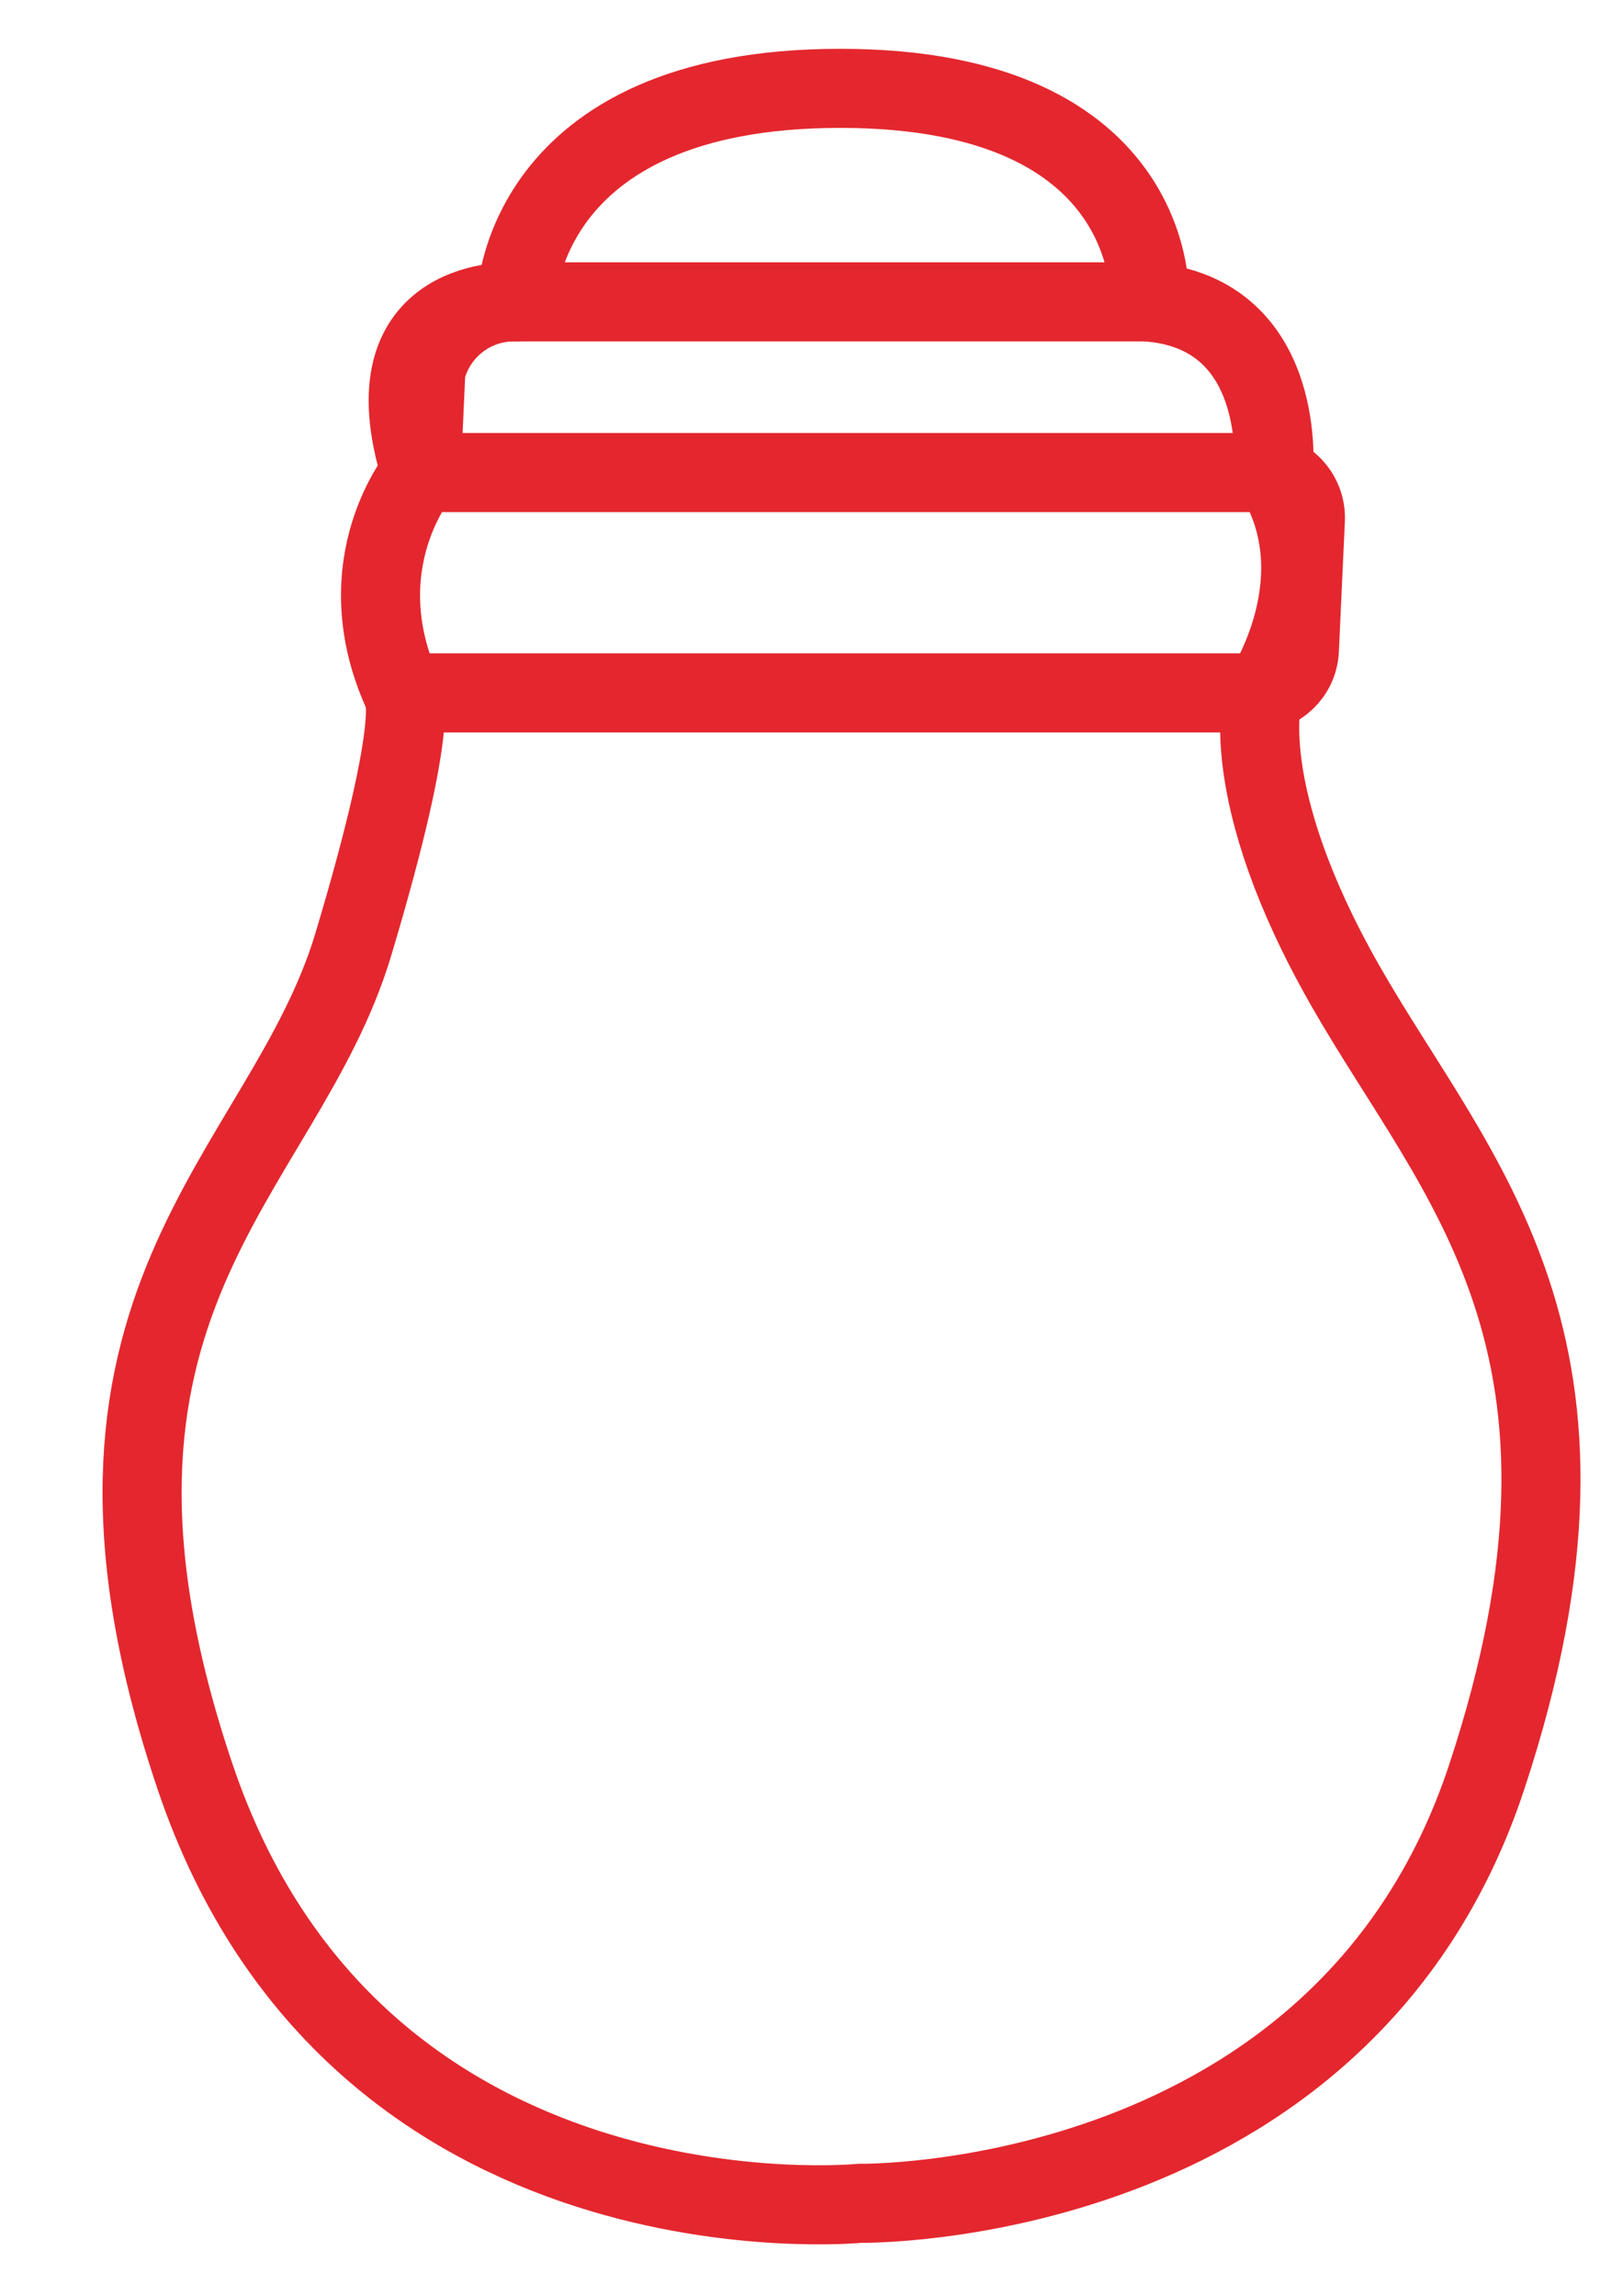 <?xml version="1.0" encoding="utf-8"?>
<!-- Generator: Adobe Illustrator 19.1.0, SVG Export Plug-In . SVG Version: 6.00 Build 0)  -->
<svg version="1.0" id="Layer_x5F_1_x5F_1" xmlns="http://www.w3.org/2000/svg" xmlns:xlink="http://www.w3.org/1999/xlink" x="0px"
	 y="0px" viewBox="0 0 595.3 841.9" style="enable-background:new 0 0 595.3 841.9;" xml:space="preserve">
<style type="text/css">
	.st0{fill:none;stroke:#E4272E;stroke-width:29;stroke-linecap:round;stroke-linejoin:round;stroke-miterlimit:10;}
</style>
<path class="st0" d="M147.7,254.1c0,0,7.5,6.8-18.1,92.2s-117,130.7-58,305.4s243.8,156.3,243.8,156.3s177.3,2.9,229.9-156.3
	s-11.1-218.7-51.9-290.3s-30.1-107.2-30.1-107.2s28.3-41.8,3.8-80.8c0,0,5.7-58.1-45.4-62.6c0,0,4.7-78.4-113.5-78.4
	s-118.9,78.3-118.9,78.3s-55.8-3.7-34.9,62.7C154.4,173.3,126.1,206.5,147.7,254.1z"/>
<path class="st0" d="M421.7,110.7H188.5c-15.3,0-28.6,10.4-32.3,25.3l-1.7,37.3h307.8c9.4,0,16.9,7.9,16.5,17.3l-2.2,47.8
	c-0.4,8.8-7.7,15.7-16.5,15.7H147.7"/>
</svg>
